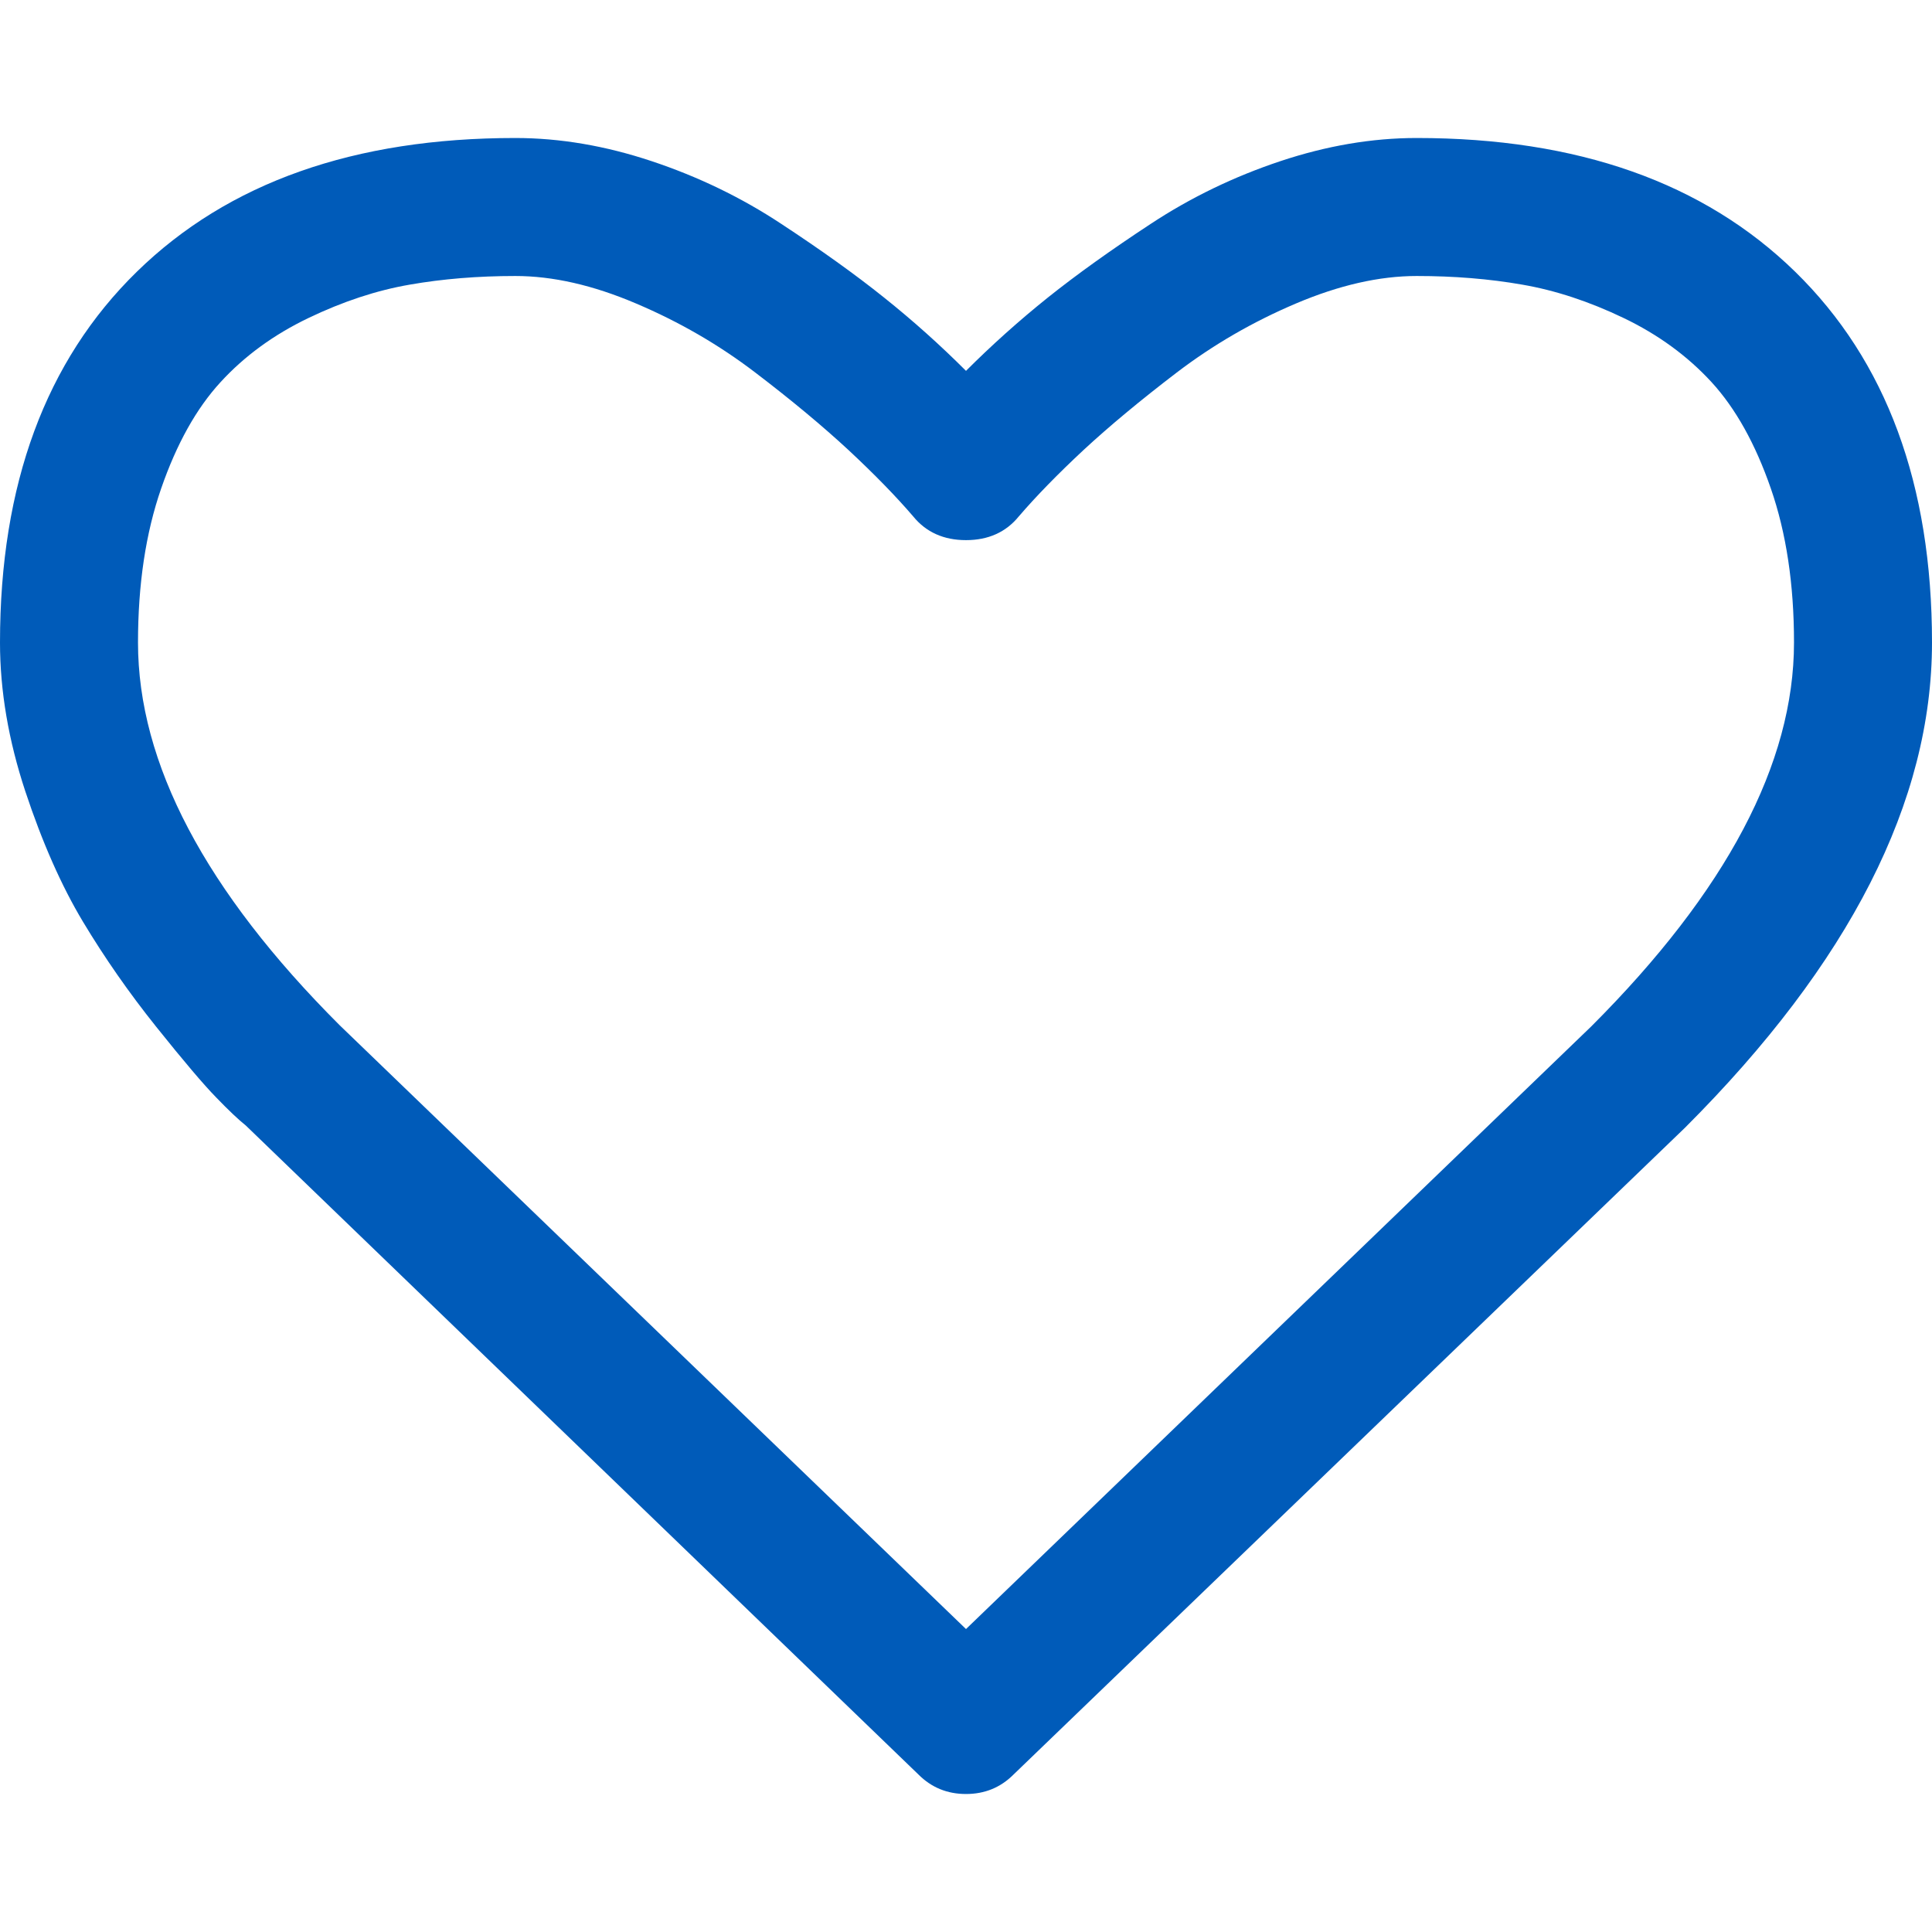 <svg width="21" height="21" viewBox="0 0 21 21" fill="none" xmlns="http://www.w3.org/2000/svg">
<path d="M19.512 2.953C18.519 1.984 17.148 1.5 15.398 1.5C14.914 1.5 14.42 1.584 13.916 1.752C13.412 1.92 12.943 2.147 12.51 2.432C12.076 2.717 11.703 2.984 11.39 3.234C11.078 3.484 10.781 3.75 10.5 4.031C10.219 3.75 9.922 3.484 9.609 3.234C9.297 2.984 8.924 2.717 8.49 2.432C8.057 2.146 7.588 1.92 7.084 1.752C6.58 1.584 6.086 1.5 5.601 1.5C3.851 1.5 2.48 1.984 1.488 2.953C0.496 3.922 0 5.266 0 6.984C0 7.508 0.092 8.047 0.275 8.601C0.459 9.156 0.668 9.629 0.902 10.019C1.137 10.41 1.402 10.791 1.699 11.162C1.996 11.533 2.213 11.789 2.35 11.929C2.486 12.07 2.594 12.172 2.672 12.234L9.984 19.289C10.125 19.43 10.297 19.5 10.5 19.5C10.703 19.5 10.875 19.43 11.016 19.289L18.316 12.257C20.105 10.469 21 8.711 21 6.984C21 5.265 20.504 3.922 19.512 2.953ZM17.297 11.156L10.5 17.707L3.692 11.144C2.231 9.684 1.5 8.297 1.5 6.984C1.5 6.351 1.584 5.793 1.752 5.309C1.92 4.824 2.135 4.439 2.397 4.154C2.658 3.869 2.977 3.637 3.352 3.457C3.727 3.277 4.094 3.156 4.453 3.094C4.813 3.031 5.195 3 5.602 3C6.008 3 6.445 3.099 6.914 3.299C7.383 3.498 7.815 3.748 8.209 4.049C8.604 4.35 8.941 4.631 9.223 4.892C9.504 5.154 9.738 5.394 9.926 5.613C10.066 5.785 10.258 5.871 10.5 5.871C10.742 5.871 10.934 5.785 11.074 5.613C11.262 5.394 11.496 5.154 11.777 4.892C12.059 4.631 12.397 4.35 12.791 4.049C13.186 3.748 13.617 3.498 14.086 3.299C14.555 3.1 14.992 3 15.399 3C15.805 3 16.188 3.031 16.547 3.094C16.906 3.156 17.274 3.277 17.649 3.457C18.024 3.637 18.342 3.869 18.604 4.154C18.865 4.439 19.08 4.824 19.248 5.309C19.416 5.793 19.5 6.351 19.5 6.984C19.5 8.297 18.766 9.687 17.297 11.156Z" fill="#005BB9"/>
</svg>
